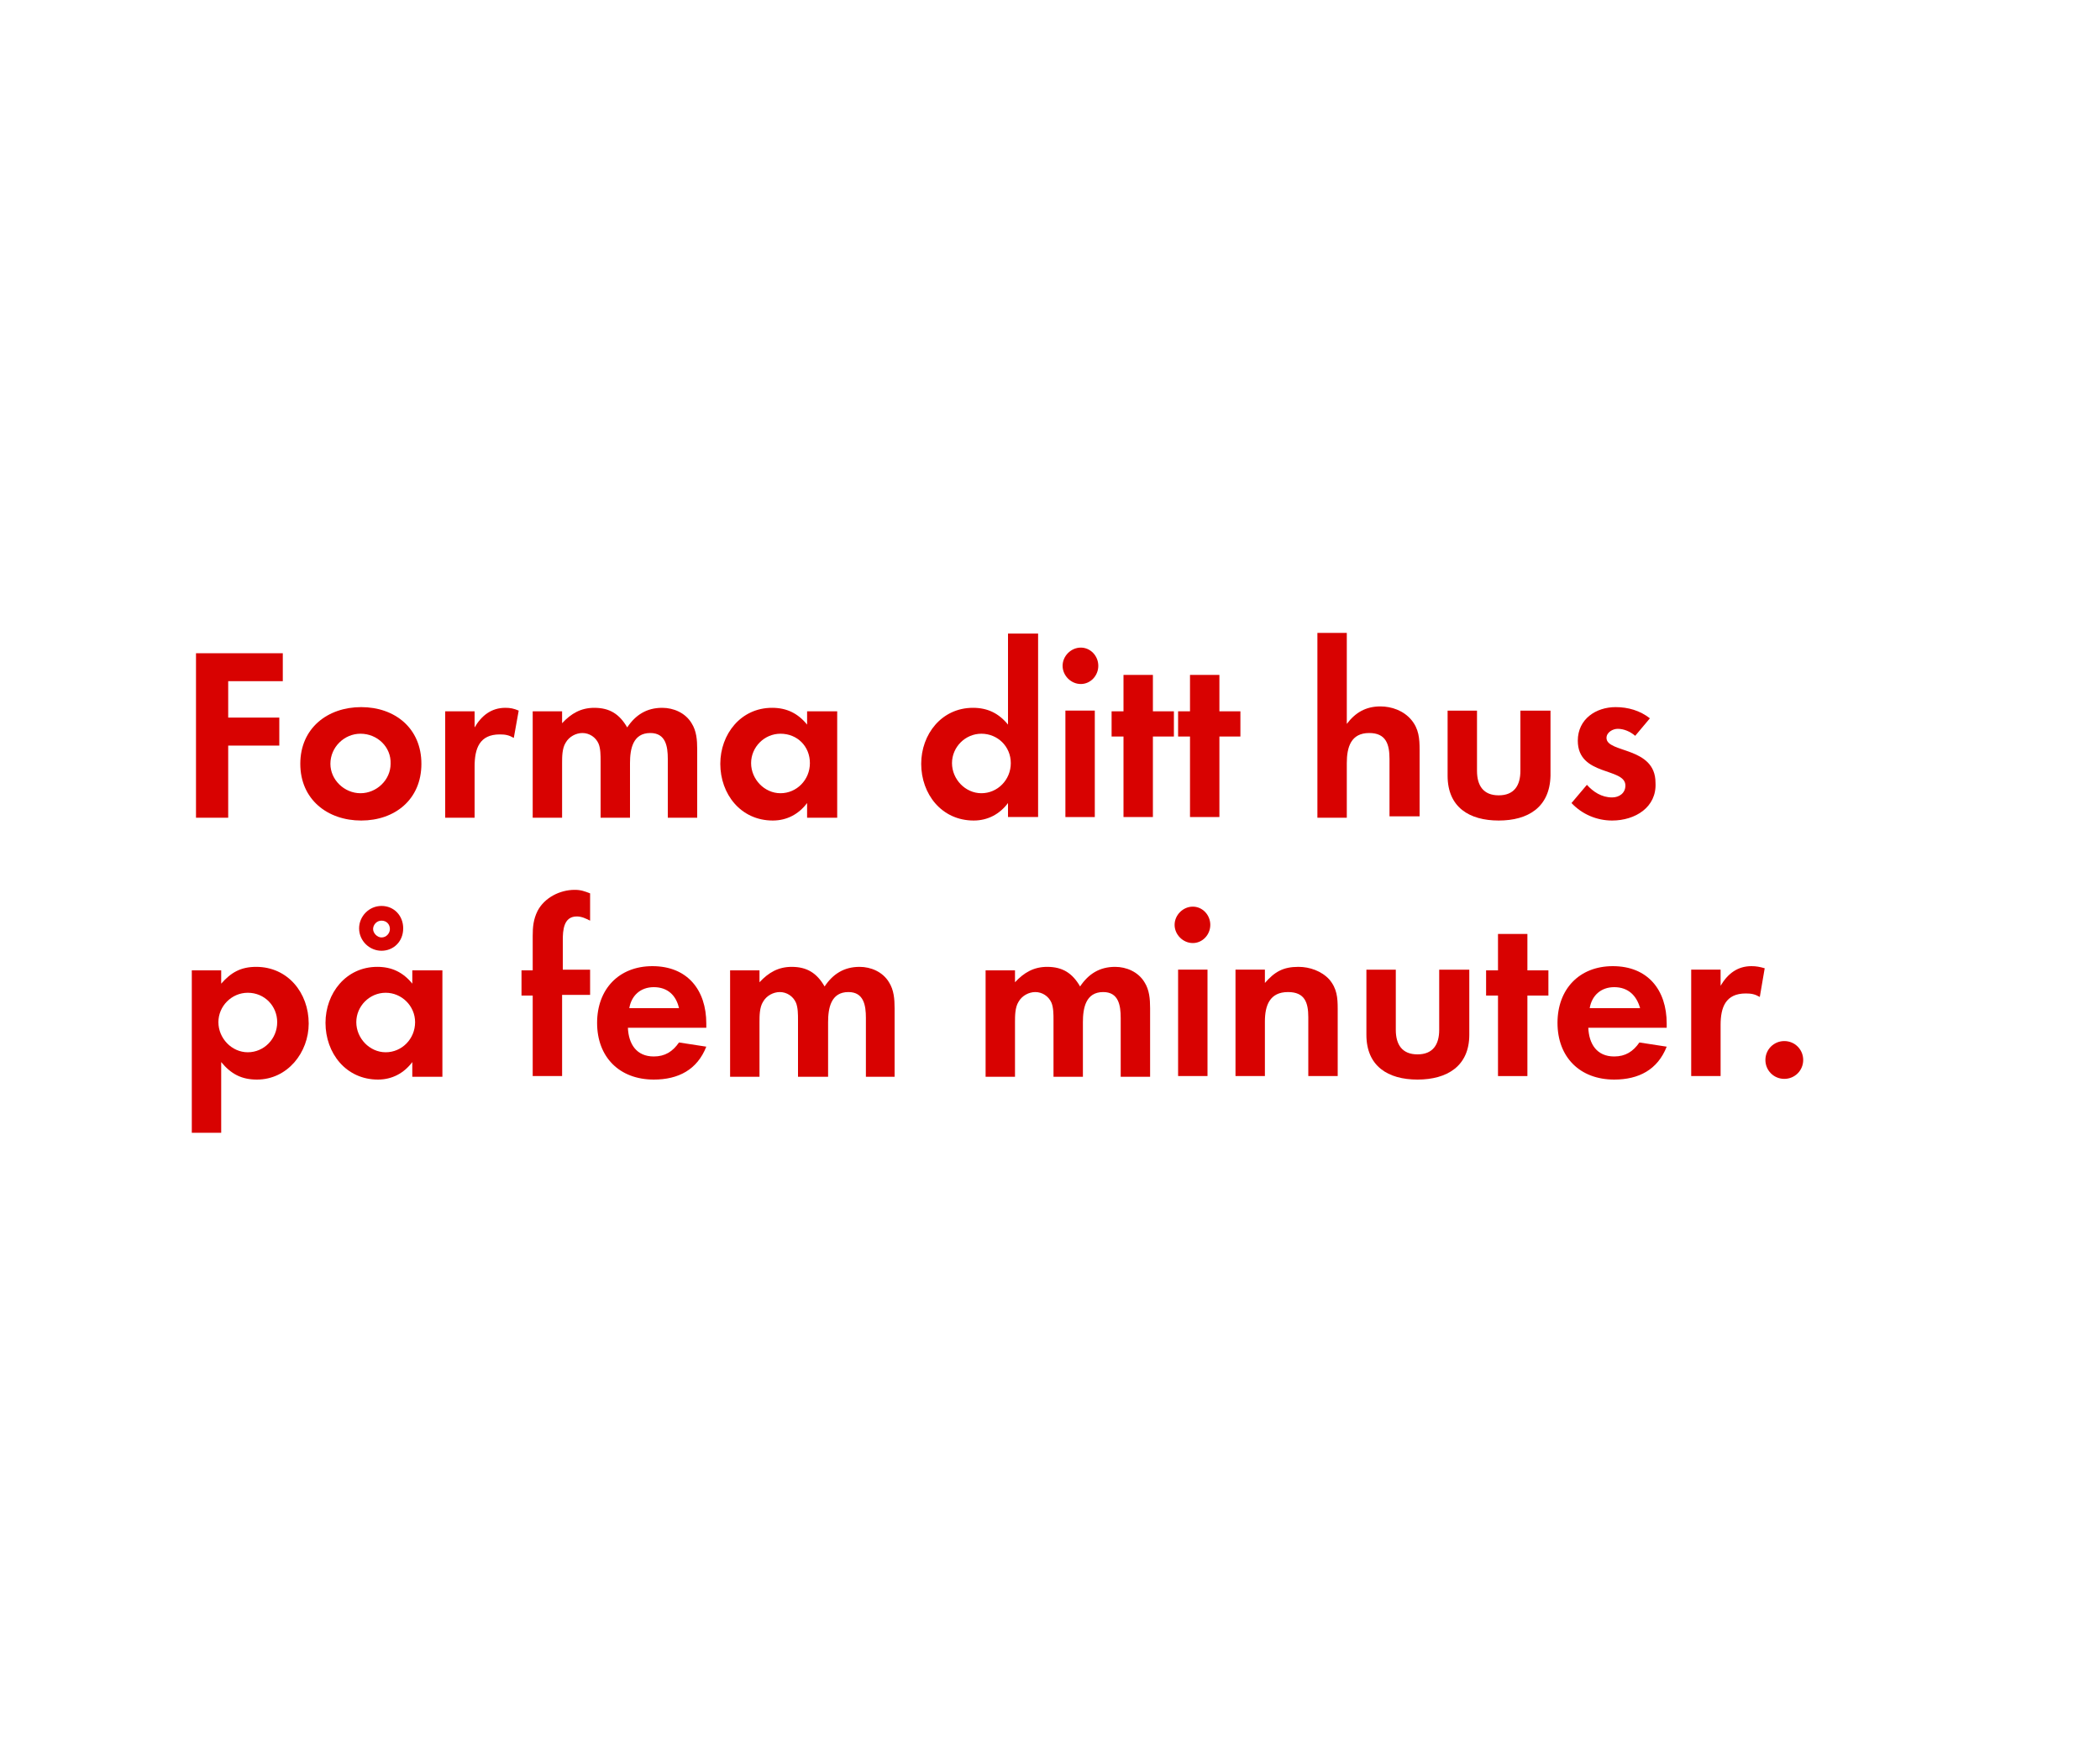 <?xml version="1.0" encoding="utf-8"?>
<!-- Generator: Adobe Illustrator 19.1.1, SVG Export Plug-In . SVG Version: 6.00 Build 0)  -->
<svg version="1.1" id="Layer_1" xmlns="http://www.w3.org/2000/svg" xmlns:xlink="http://www.w3.org/1999/xlink" x="0px" y="0px"
	 viewBox="0 0 300 250" style="enable-background:new 0 0 300 250;" xml:space="preserve">
<style type="text/css">
	.st0{fill:#D80201;}
	.st1{fill:#FFFFFF;}
</style>
<g>
	<path class="st0" d="M32.6,97.3v5.2h7.3v4h-7.3v10.3H28V93.3h12.4v4H32.6z"/>
	<path class="st0" d="M51.6,117.2c-4.8,0-8.7-3-8.7-8.1c0-5.1,3.9-8.1,8.7-8.1c4.8,0,8.6,3,8.6,8.1S56.4,117.2,51.6,117.2z
		 M51.5,104.8c-2.3,0-4.3,1.9-4.3,4.3c0,2.3,2,4.2,4.3,4.2c2.3,0,4.3-1.9,4.3-4.2C55.9,106.7,53.9,104.8,51.5,104.8z"/>
	<path class="st0" d="M73.4,105.4c-0.7-0.4-1.2-0.5-2-0.5c-2.9,0-3.6,2-3.6,4.6v7.3h-4.2v-15.2h4.2v2.3c1-1.7,2.4-2.8,4.4-2.8
		c0.7,0,1.2,0.1,1.9,0.4L73.4,105.4z"/>
	<path class="st0" d="M95.4,116.7v-8.3c0-1.8-0.3-3.7-2.5-3.7c-2.5,0-2.9,2.3-2.9,4.3v7.8h-4.2v-8.1c0-0.8,0-1.8-0.3-2.5
		c-0.4-0.9-1.3-1.5-2.3-1.5c-0.9,0-1.9,0.5-2.4,1.4c-0.5,0.8-0.5,2-0.5,2.9v7.8h-4.2v-15.2h4.2v1.7c1.3-1.4,2.7-2.2,4.6-2.2
		c2.2,0,3.6,0.9,4.7,2.8c1.2-1.8,2.8-2.8,5-2.8c1.6,0,3.3,0.7,4.2,2.2c0.7,1.1,0.8,2.4,0.8,3.7v9.8H95.4z"/>
	<path class="st0" d="M115.3,116.7v-2c-1.2,1.6-2.9,2.5-4.9,2.5c-4.6,0-7.5-3.8-7.5-8.1c0-4.2,2.9-8,7.4-8c2.1,0,3.7,0.8,5,2.4v-1.9
		h4.3v15.2H115.3z M111.5,104.8c-2.3,0-4.2,1.9-4.2,4.2s1.9,4.3,4.2,4.3s4.2-1.9,4.2-4.3S113.9,104.8,111.5,104.8z"/>
	<path class="st0" d="M144,116.7v-2c-1.2,1.6-2.9,2.5-4.9,2.5c-4.6,0-7.5-3.8-7.5-8.1c0-4.2,2.9-8,7.4-8c2.1,0,3.7,0.8,5,2.4v-13
		h4.3v26.2H144z M140.2,104.8c-2.3,0-4.2,1.9-4.2,4.2s1.9,4.3,4.2,4.3s4.2-1.9,4.2-4.3S142.5,104.8,140.2,104.8z"/>
	<path class="st0" d="M154.4,97.7c-1.4,0-2.6-1.2-2.6-2.6c0-1.4,1.2-2.6,2.6-2.6c1.4,0,2.5,1.2,2.5,2.6
		C156.9,96.5,155.8,97.7,154.4,97.7z M152.2,116.7v-15.2h4.2v15.2H152.2z"/>
	<path class="st0" d="M164.7,105.2v11.5h-4.2v-11.5h-1.7v-3.6h1.7v-5.2h4.2v5.2h3v3.6H164.7z"/>
	<path class="st0" d="M174.2,105.2v11.5H170v-11.5h-1.7v-3.6h1.7v-5.2h4.2v5.2h3v3.6H174.2z"/>
	<path class="st0" d="M198.5,116.7v-8.3c0-2.1-0.5-3.7-2.9-3.7c-2.6,0-3.2,2-3.2,4.3v7.8h-4.2V90.4h4.2v13c1.2-1.6,2.7-2.5,4.8-2.5
		c1.6,0,3.3,0.6,4.4,1.9s1.2,2.7,1.2,4.3v9.5H198.5z"/>
	<path class="st0" d="M214.1,117.2c-4.2,0-7.3-1.9-7.3-6.4v-9.3h4.2v8.6c0,2.1,0.9,3.5,3.1,3.5s3.1-1.4,3.1-3.5v-8.6h4.3v9.3
		C221.4,115.3,218.3,117.2,214.1,117.2z"/>
	<path class="st0" d="M230.3,117.2c-2.2,0-4.3-0.9-5.8-2.5l2.2-2.6c0.9,1,2.1,1.8,3.6,1.8c1,0,1.9-0.6,1.9-1.7
		c0-2.6-6.8-1.3-6.8-6.4c0-3.1,2.6-4.8,5.4-4.8c1.8,0,3.5,0.5,4.9,1.6l-2.1,2.5c-0.7-0.6-1.6-1-2.5-1c-0.7,0-1.6,0.5-1.6,1.3
		c0,2.2,7,1.2,7,6.4C236.7,115.3,233.6,117.2,230.3,117.2z"/>
	<path class="st0" d="M36.7,154.2c-2.2,0-3.7-0.8-5.1-2.5v10.1h-4.2v-23.2h4.2v1.9c1.4-1.6,2.8-2.4,5-2.4c4.5,0,7.5,3.7,7.5,8.1
		C44.1,150.3,41.1,154.2,36.7,154.2z M35.4,141.8c-2.3,0-4.2,1.9-4.2,4.2c0,2.3,1.9,4.3,4.2,4.3s4.2-1.9,4.2-4.3
		C39.6,143.7,37.8,141.8,35.4,141.8z"/>
	<path class="st0" d="M58.9,153.7v-2c-1.2,1.6-2.9,2.5-4.9,2.5c-4.6,0-7.5-3.8-7.5-8.1c0-4.2,2.9-8,7.4-8c2.1,0,3.7,0.8,5,2.4v-1.9
		h4.3v15.2H58.9z M55.1,141.8c-2.3,0-4.2,1.9-4.2,4.2c0,2.3,1.9,4.3,4.2,4.3s4.2-1.9,4.2-4.3C59.3,143.7,57.4,141.8,55.1,141.8z
		 M54.5,135.8c-1.7,0-3.2-1.4-3.2-3.2c0-1.7,1.4-3.2,3.2-3.2c1.8,0,3.1,1.4,3.1,3.2C57.6,134.5,56.2,135.8,54.5,135.8z M54.5,131.5
		c-0.7,0-1.2,0.6-1.2,1.2s0.6,1.2,1.2,1.2c0.7,0,1.2-0.6,1.2-1.2C55.7,132,55.2,131.5,54.5,131.5z"/>
	<path class="st0" d="M80.3,142.2v11.5h-4.2v-11.5h-1.6v-3.6h1.6v-4.9c0-1.3,0.1-2.4,0.7-3.6c1-1.9,3.2-3,5.3-3
		c0.9,0,1.4,0.2,2.2,0.5v3.9c-0.6-0.3-1.2-0.6-1.9-0.6c-1.9,0-2,2-2,3.4v4.2h3.9v3.6H80.3z"/>
	<path class="st0" d="M89.7,146.8c0.1,2.3,1.2,4.1,3.7,4.1c1.6,0,2.7-0.7,3.6-2l3.9,0.6c-1.3,3.3-4,4.7-7.5,4.7
		c-4.9,0-8.1-3.2-8.1-8.1c0-4.8,3.1-8.1,7.9-8.1c5,0,7.7,3.4,7.7,8.2v0.6H89.7z M93.4,141c-1.9,0-3.2,1.2-3.5,3H97
		C96.6,142.2,95.4,141,93.4,141z"/>
	<path class="st0" d="M123.7,153.7v-8.3c0-1.8-0.3-3.7-2.5-3.7c-2.5,0-2.9,2.3-2.9,4.3v7.8H114v-8.1c0-0.8,0-1.8-0.3-2.5
		c-0.4-0.9-1.3-1.5-2.3-1.5c-0.9,0-1.9,0.5-2.4,1.4c-0.5,0.8-0.5,2-0.5,2.9v7.8h-4.2v-15.2h4.2v1.7c1.3-1.4,2.7-2.2,4.6-2.2
		c2.2,0,3.6,0.9,4.7,2.8c1.2-1.8,2.8-2.8,5-2.8c1.6,0,3.3,0.7,4.2,2.2c0.7,1.1,0.8,2.4,0.8,3.7v9.8H123.7z"/>
	<path class="st0" d="M160.1,153.7v-8.3c0-1.8-0.3-3.7-2.5-3.7c-2.5,0-2.9,2.3-2.9,4.3v7.8h-4.2v-8.1c0-0.8,0-1.8-0.3-2.5
		c-0.4-0.9-1.3-1.5-2.3-1.5c-0.9,0-1.9,0.5-2.4,1.4c-0.5,0.8-0.5,2-0.5,2.9v7.8h-4.2v-15.2h4.2v1.7c1.3-1.4,2.7-2.2,4.6-2.2
		c2.2,0,3.6,0.9,4.7,2.8c1.2-1.8,2.8-2.8,5-2.8c1.6,0,3.3,0.7,4.2,2.2c0.7,1.1,0.8,2.4,0.8,3.7v9.8H160.1z"/>
	<path class="st0" d="M170.4,134.7c-1.4,0-2.6-1.2-2.6-2.6s1.2-2.6,2.6-2.6c1.4,0,2.5,1.2,2.5,2.6S171.8,134.7,170.4,134.7z
		 M168.3,153.7v-15.2h4.2v15.2H168.3z"/>
	<path class="st0" d="M186.9,153.7v-8.4c0-2.1-0.5-3.6-2.9-3.6c-2.6,0-3.3,1.9-3.3,4.2v7.8h-4.2v-15.2h4.2v1.9
		c1.4-1.6,2.6-2.3,4.8-2.3c1.6,0,3.3,0.6,4.4,1.8c1.1,1.3,1.2,2.6,1.2,4.2v9.6H186.9z"/>
	<path class="st0" d="M202.5,154.2c-4.2,0-7.3-1.9-7.3-6.4v-9.3h4.2v8.6c0,2.1,0.9,3.5,3.1,3.5s3.1-1.4,3.1-3.5v-8.6h4.3v9.3
		C209.9,152.3,206.7,154.2,202.5,154.2z"/>
	<path class="st0" d="M218.2,142.2v11.5h-4.2v-11.5h-1.7v-3.6h1.7v-5.2h4.2v5.2h3v3.6H218.2z"/>
	<path class="st0" d="M226.9,146.8c0.1,2.3,1.2,4.1,3.7,4.1c1.6,0,2.7-0.7,3.6-2l3.9,0.6c-1.3,3.3-4,4.7-7.5,4.7
		c-4.9,0-8.1-3.2-8.1-8.1c0-4.8,3.1-8.1,7.9-8.1c5,0,7.7,3.4,7.7,8.2v0.6H226.9z M230.6,141c-1.9,0-3.2,1.2-3.5,3h7.2
		C233.8,142.2,232.6,141,230.6,141z"/>
	<path class="st0" d="M251.4,142.4c-0.7-0.4-1.2-0.5-2-0.5c-2.9,0-3.6,2-3.6,4.5v7.3h-4.2v-15.2h4.2v2.3c1-1.7,2.4-2.8,4.4-2.8
		c0.7,0,1.2,0.1,1.9,0.3L251.4,142.4z"/>
	<path class="st0" d="M254.9,154.1c-1.5,0-2.7-1.2-2.7-2.7s1.2-2.7,2.7-2.7c1.5,0,2.7,1.2,2.7,2.7S256.4,154.1,254.9,154.1z"/>
</g>
</svg>
